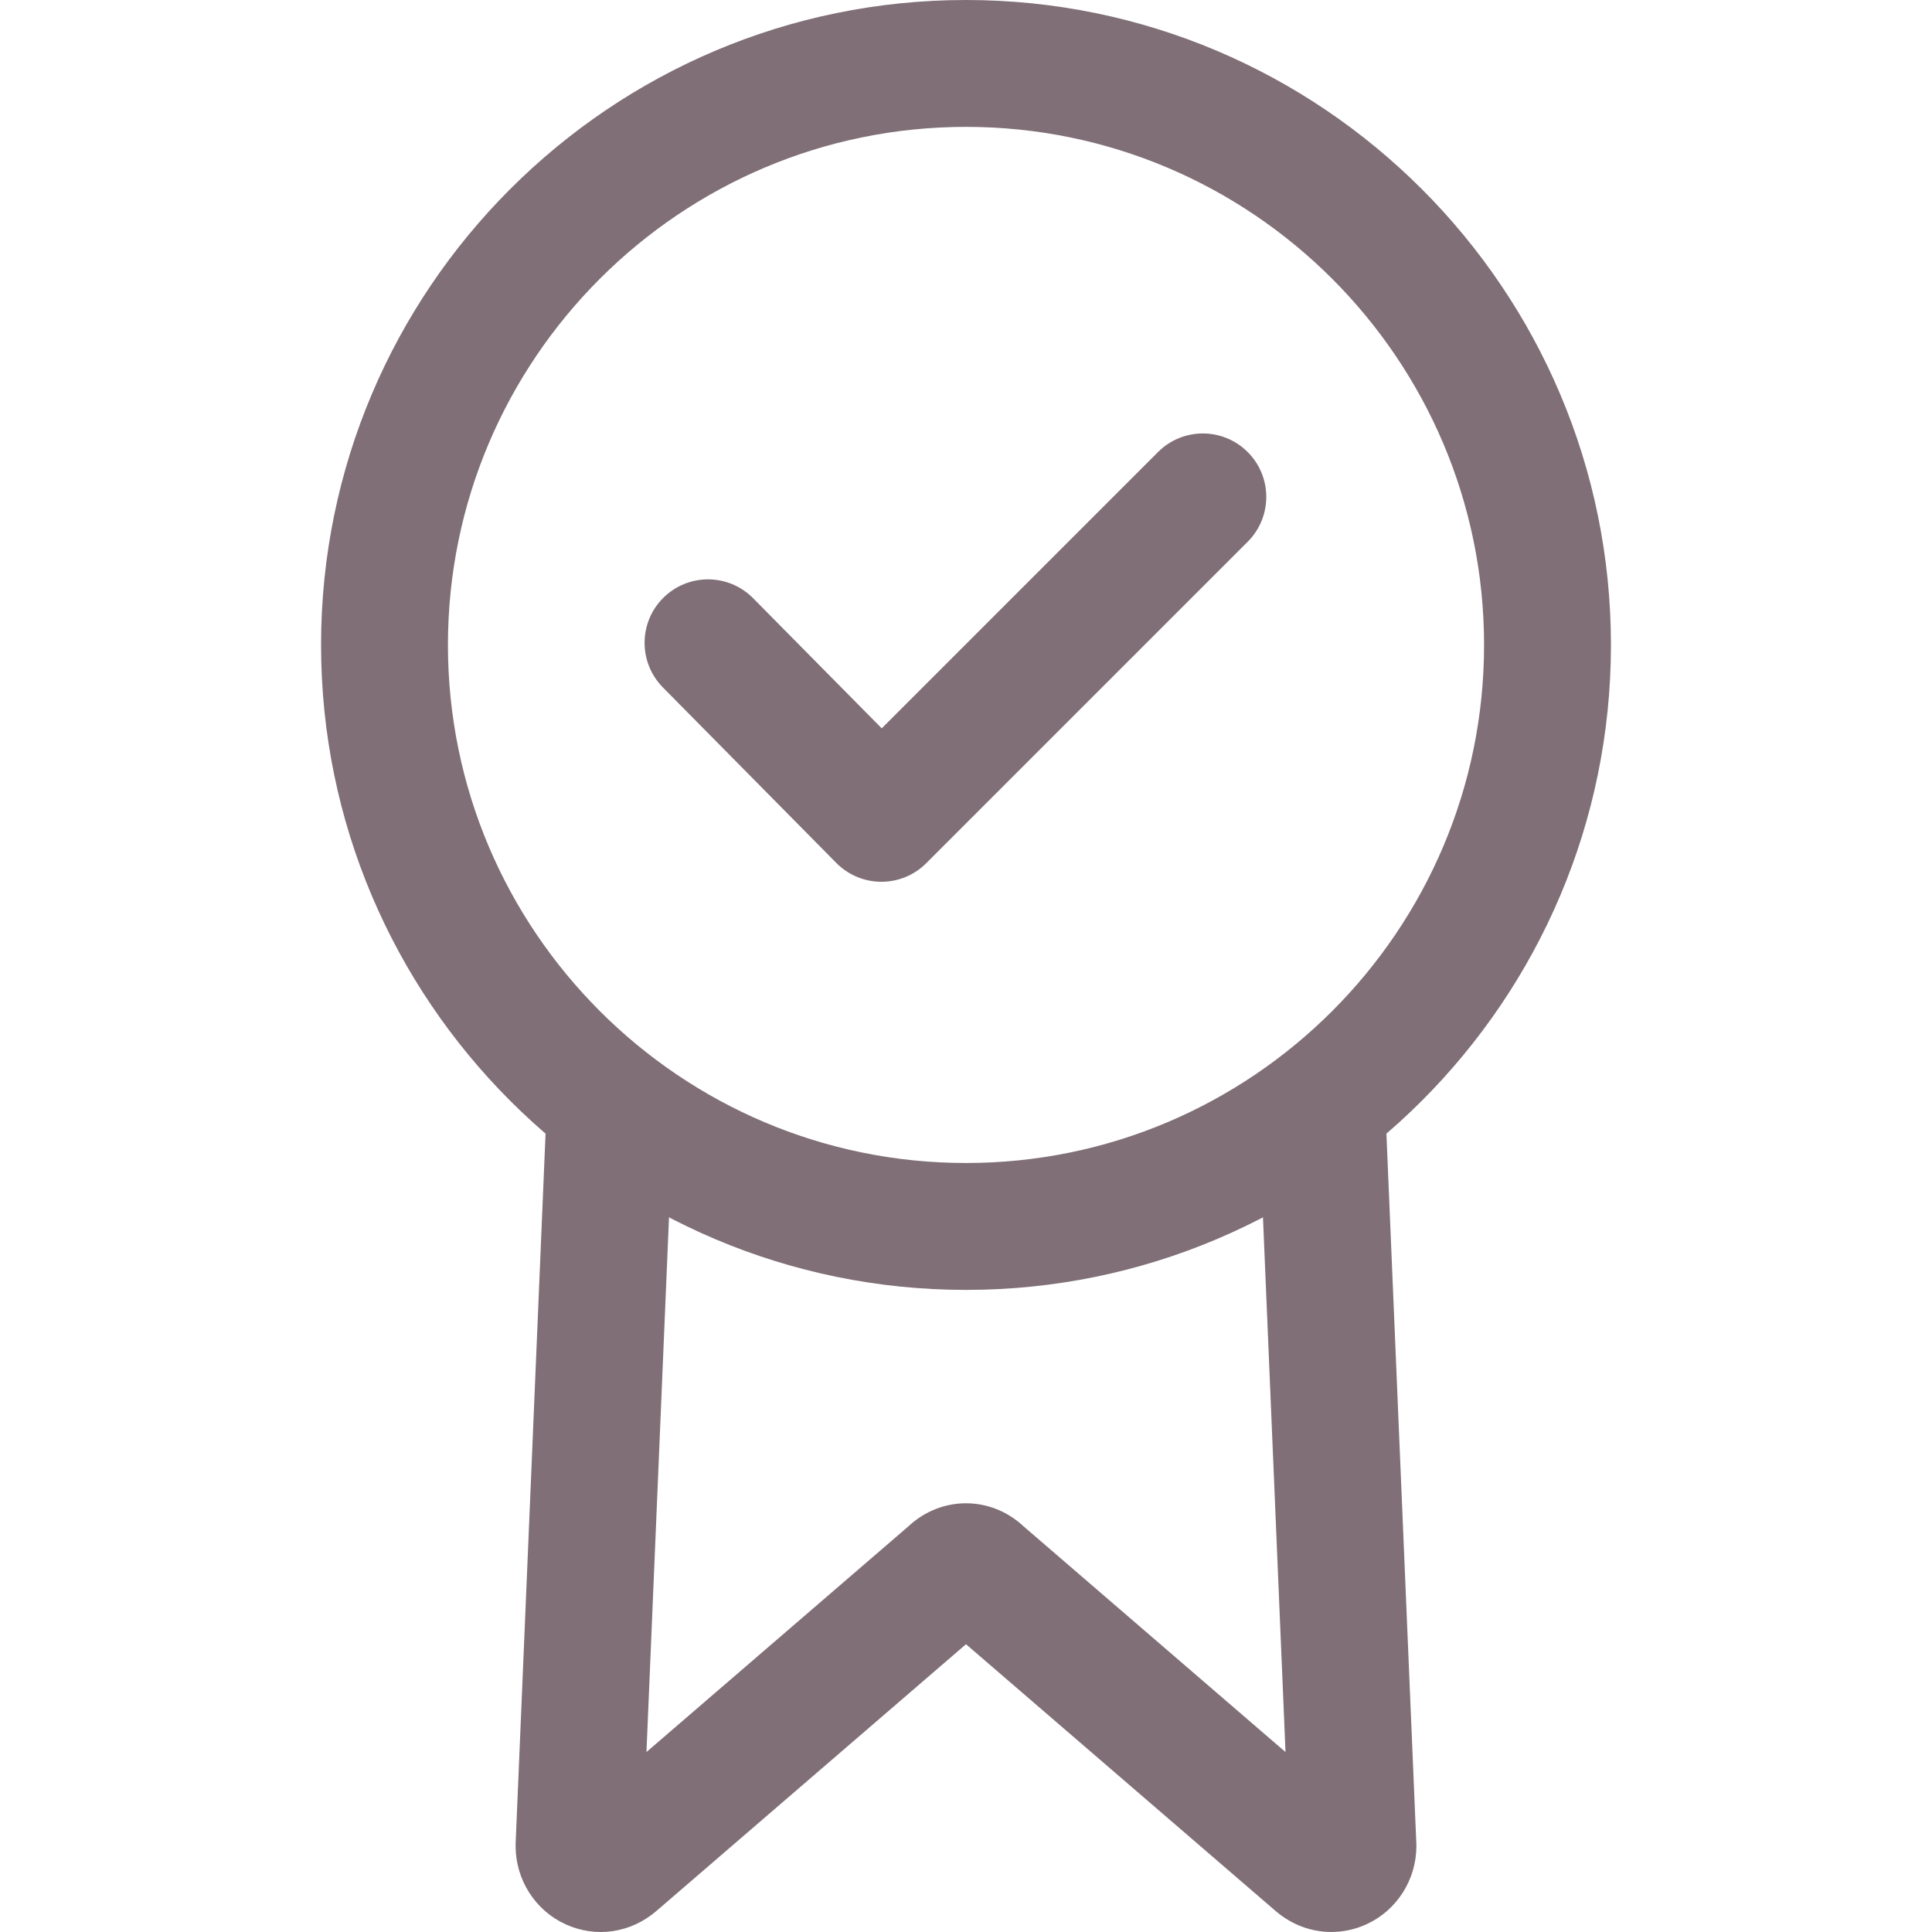 <svg width="66" height="66" viewBox="0 0 66 66" fill="none" xmlns="http://www.w3.org/2000/svg">
<g clip-path="url(#clip0)">
<path d="M33 0C20.851 0 10.968 9.883 10.968 22.032C10.968 34.18 20.851 44.065 33 44.065C45.148 44.065 55.032 34.18 55.032 22.032C55.032 9.883 45.148 0 33 0ZM33 39.73C23.242 39.73 15.302 31.791 15.302 22.032C15.302 12.274 23.242 4.334 33 4.334C42.759 4.334 50.698 12.274 50.698 22.032C50.698 31.791 42.759 39.73 33 39.73Z" fill="#806F76"/>
<path d="M48.384 62.972L47.3 37.255L42.97 37.438L43.915 59.853L34.963 52.139C33.844 51.094 32.156 51.092 31.036 52.139L22.084 59.852L23.029 37.438L18.699 37.255L17.615 62.972C17.614 63.002 17.614 63.033 17.614 63.063C17.614 64.211 18.28 65.259 19.313 65.733C20.35 66.211 21.542 66.04 22.423 65.282L33 56.169L43.58 65.285C44.129 65.756 44.8 65.999 45.479 65.999C45.888 65.999 46.299 65.912 46.687 65.733C47.719 65.259 48.386 64.211 48.386 63.063C48.386 63.032 48.385 63.002 48.384 62.972Z" fill="#806F76"/>
<path d="M42.623 15.443C41.777 14.596 40.406 14.596 39.559 15.443L30.121 24.881L25.729 20.437C24.888 19.585 23.516 19.576 22.664 20.418C21.813 21.259 21.804 22.631 22.645 23.483L28.569 29.479C28.975 29.89 29.527 30.121 30.104 30.123C30.106 30.123 30.108 30.123 30.11 30.123C30.685 30.123 31.236 29.895 31.643 29.487L42.623 18.507C43.47 17.661 43.47 16.289 42.623 15.443Z" fill="#806F76"/>
</g>
<defs>
<clipPath id="clip0">
<rect width="66" height="66" fill="white"/>
</clipPath>
</defs>
</svg>
